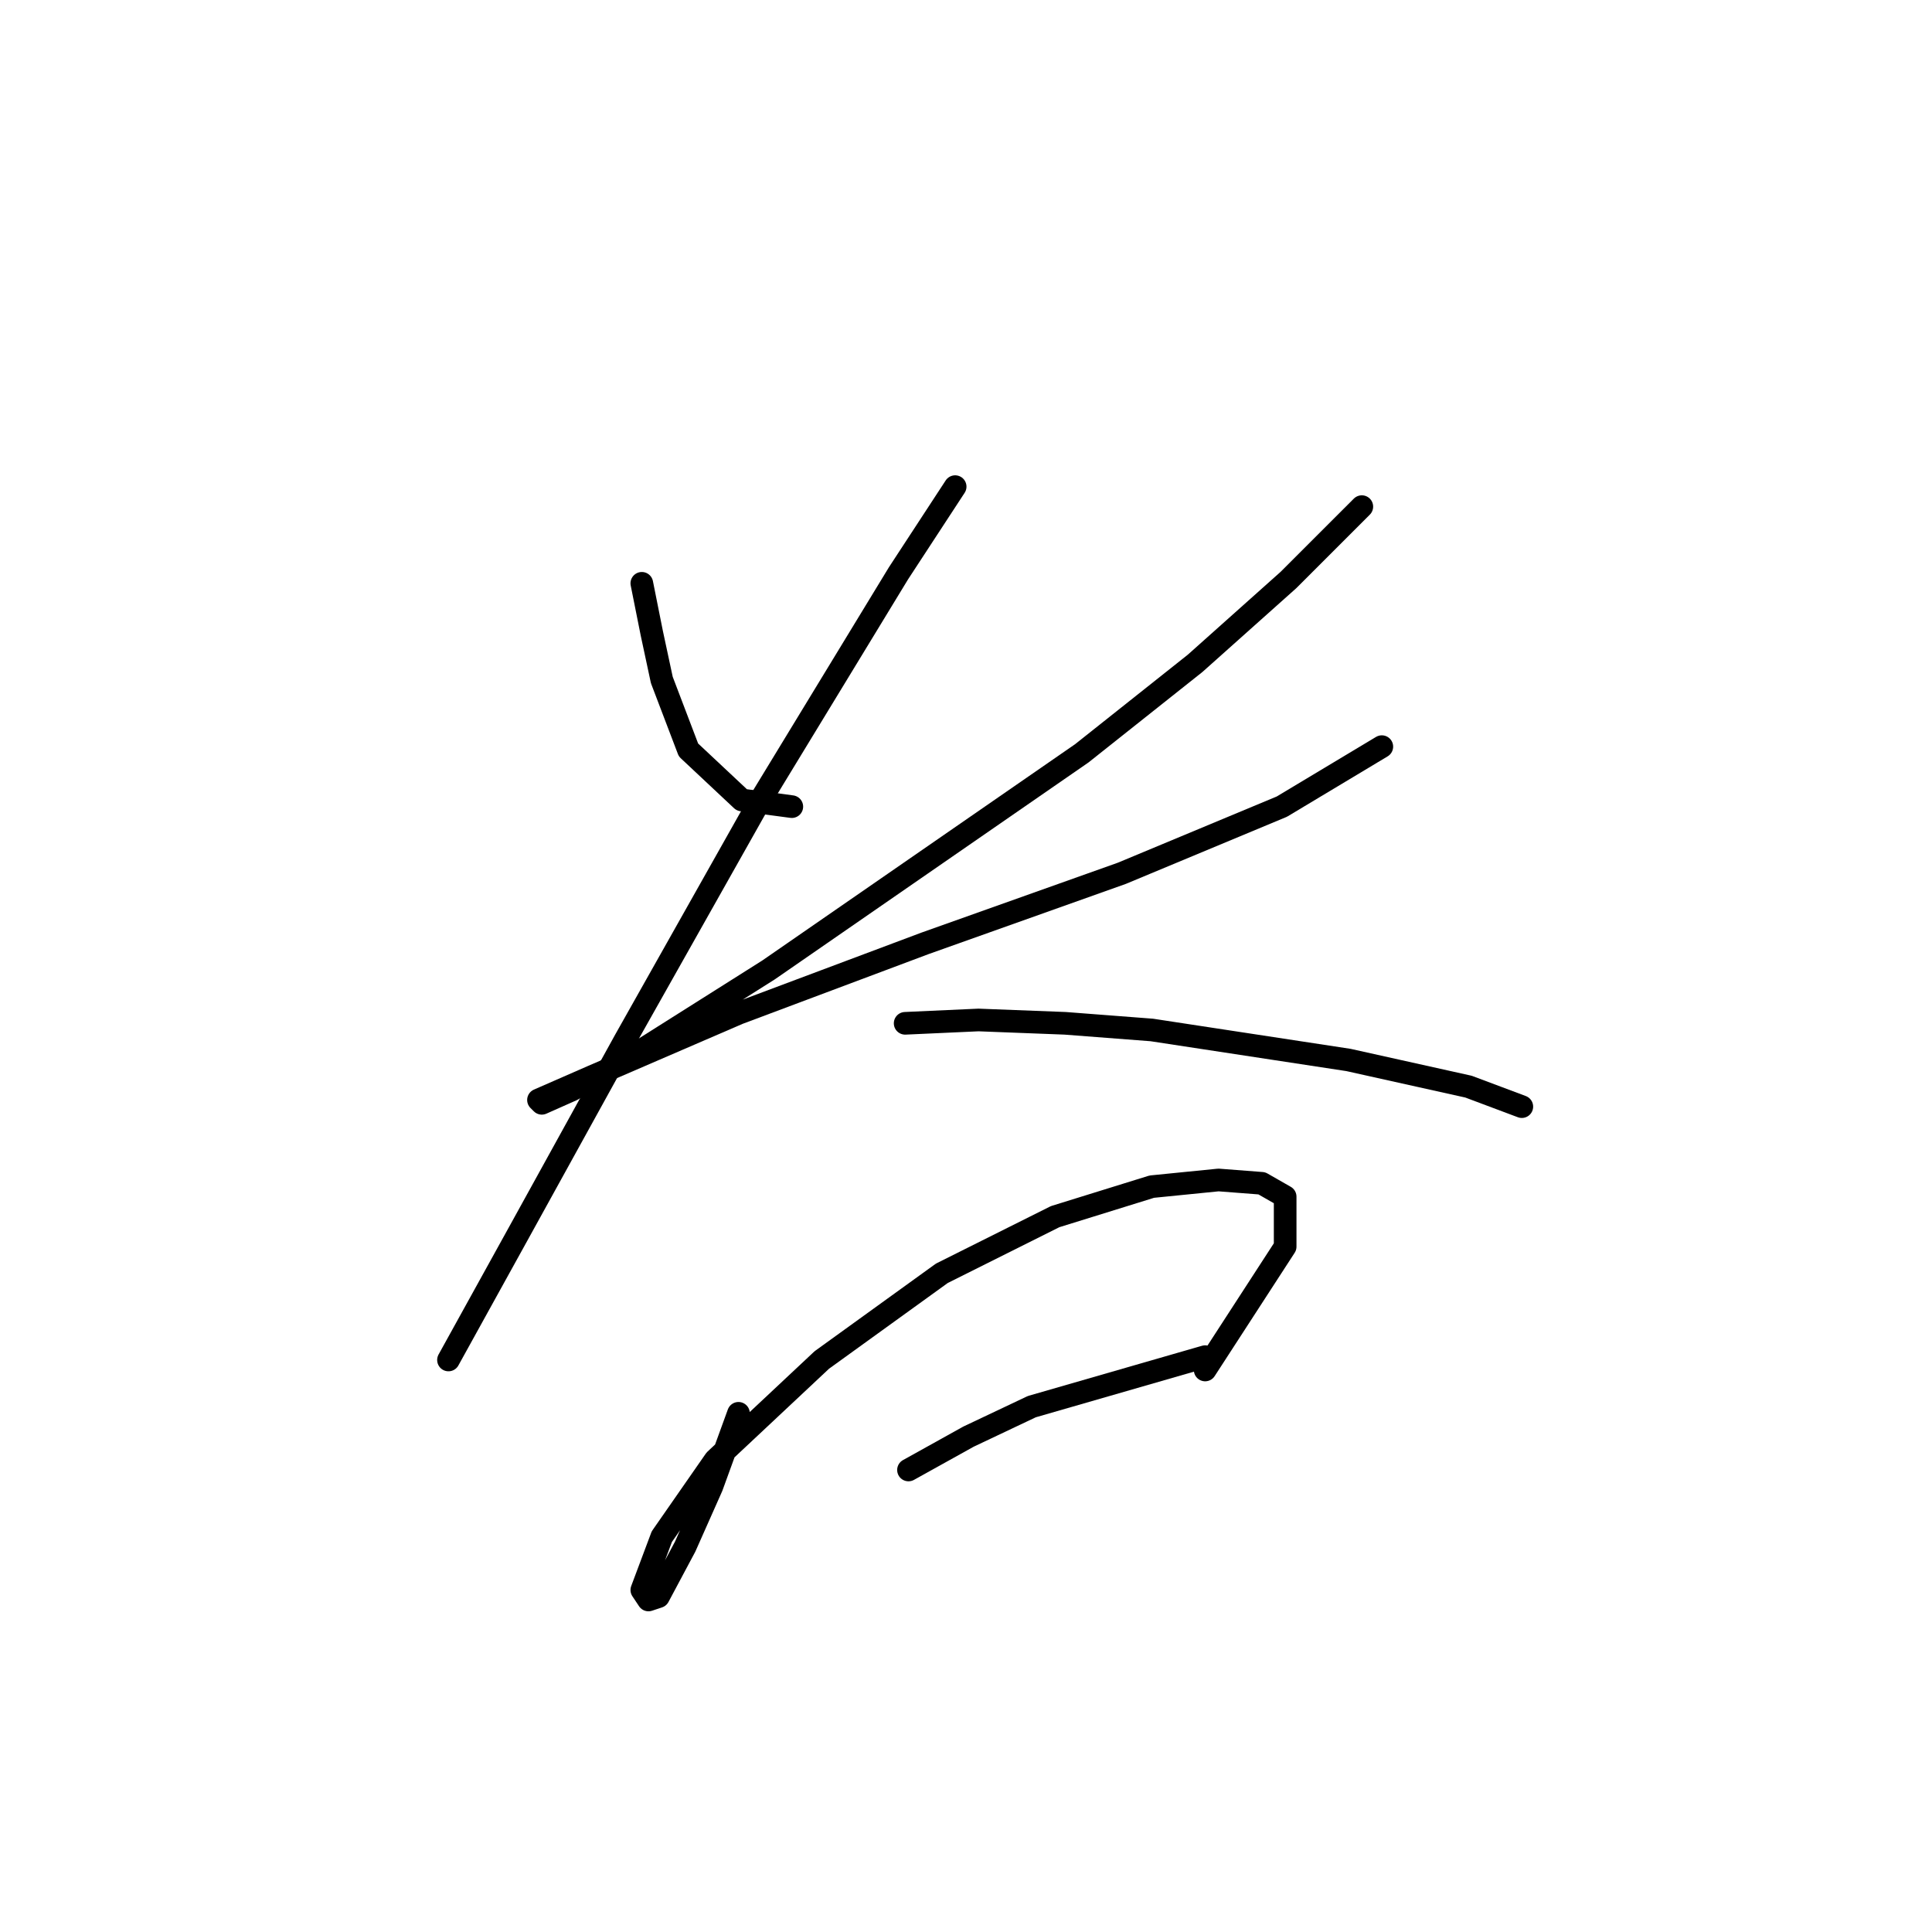 <?xml version="1.0" standalone="no"?>
    <svg width="256" height="256" xmlns="http://www.w3.org/2000/svg" version="1.1">
    <polyline stroke="black" stroke-width="3" stroke-linecap="round" fill="transparent" stroke-linejoin="round" points="85.044 77.291 86.369 83.916 87.694 90.1 91.227 99.375 98.294 106.001 104.92 106.884 104.92 106.884 " />
        <polyline stroke="black" stroke-width="3" stroke-linecap="round" fill="transparent" stroke-linejoin="round" points="180.449 67.132 170.731 76.849 158.364 87.891 143.347 99.817 101.828 128.527 85.044 139.127 75.768 144.428 71.793 146.194 71.351 145.753 78.418 142.661 97.853 134.269 122.587 124.993 148.647 115.718 169.848 106.884 183.099 98.934 183.099 98.934 " />
        <polyline stroke="black" stroke-width="3" stroke-linecap="round" fill="transparent" stroke-linejoin="round" points="126.563 64.482 119.054 75.966 100.503 106.442 82.835 137.802 68.701 163.42 59.426 180.204 59.426 180.204 " />
        <polyline stroke="black" stroke-width="3" stroke-linecap="round" fill="transparent" stroke-linejoin="round" points="119.937 135.594 129.654 135.152 141.138 135.594 152.622 136.477 178.682 140.452 194.583 143.986 201.65 146.636 201.65 146.636 " />
        <polyline stroke="black" stroke-width="3" stroke-linecap="round" fill="transparent" stroke-linejoin="round" points="97.853 187.271 96.086 192.13 94.319 196.989 90.786 204.939 87.252 211.564 85.927 212.006 85.044 210.681 87.694 203.614 94.761 193.455 108.895 180.204 124.796 168.721 139.813 161.212 152.622 157.237 161.456 156.353 167.198 156.795 170.29 158.562 170.29 165.187 159.689 181.529 159.689 181.529 " />
        <polyline stroke="black" stroke-width="3" stroke-linecap="round" fill="transparent" stroke-linejoin="round" points="120.379 194.78 128.329 190.363 136.721 186.388 159.689 179.763 159.689 179.763 " />
        </svg>